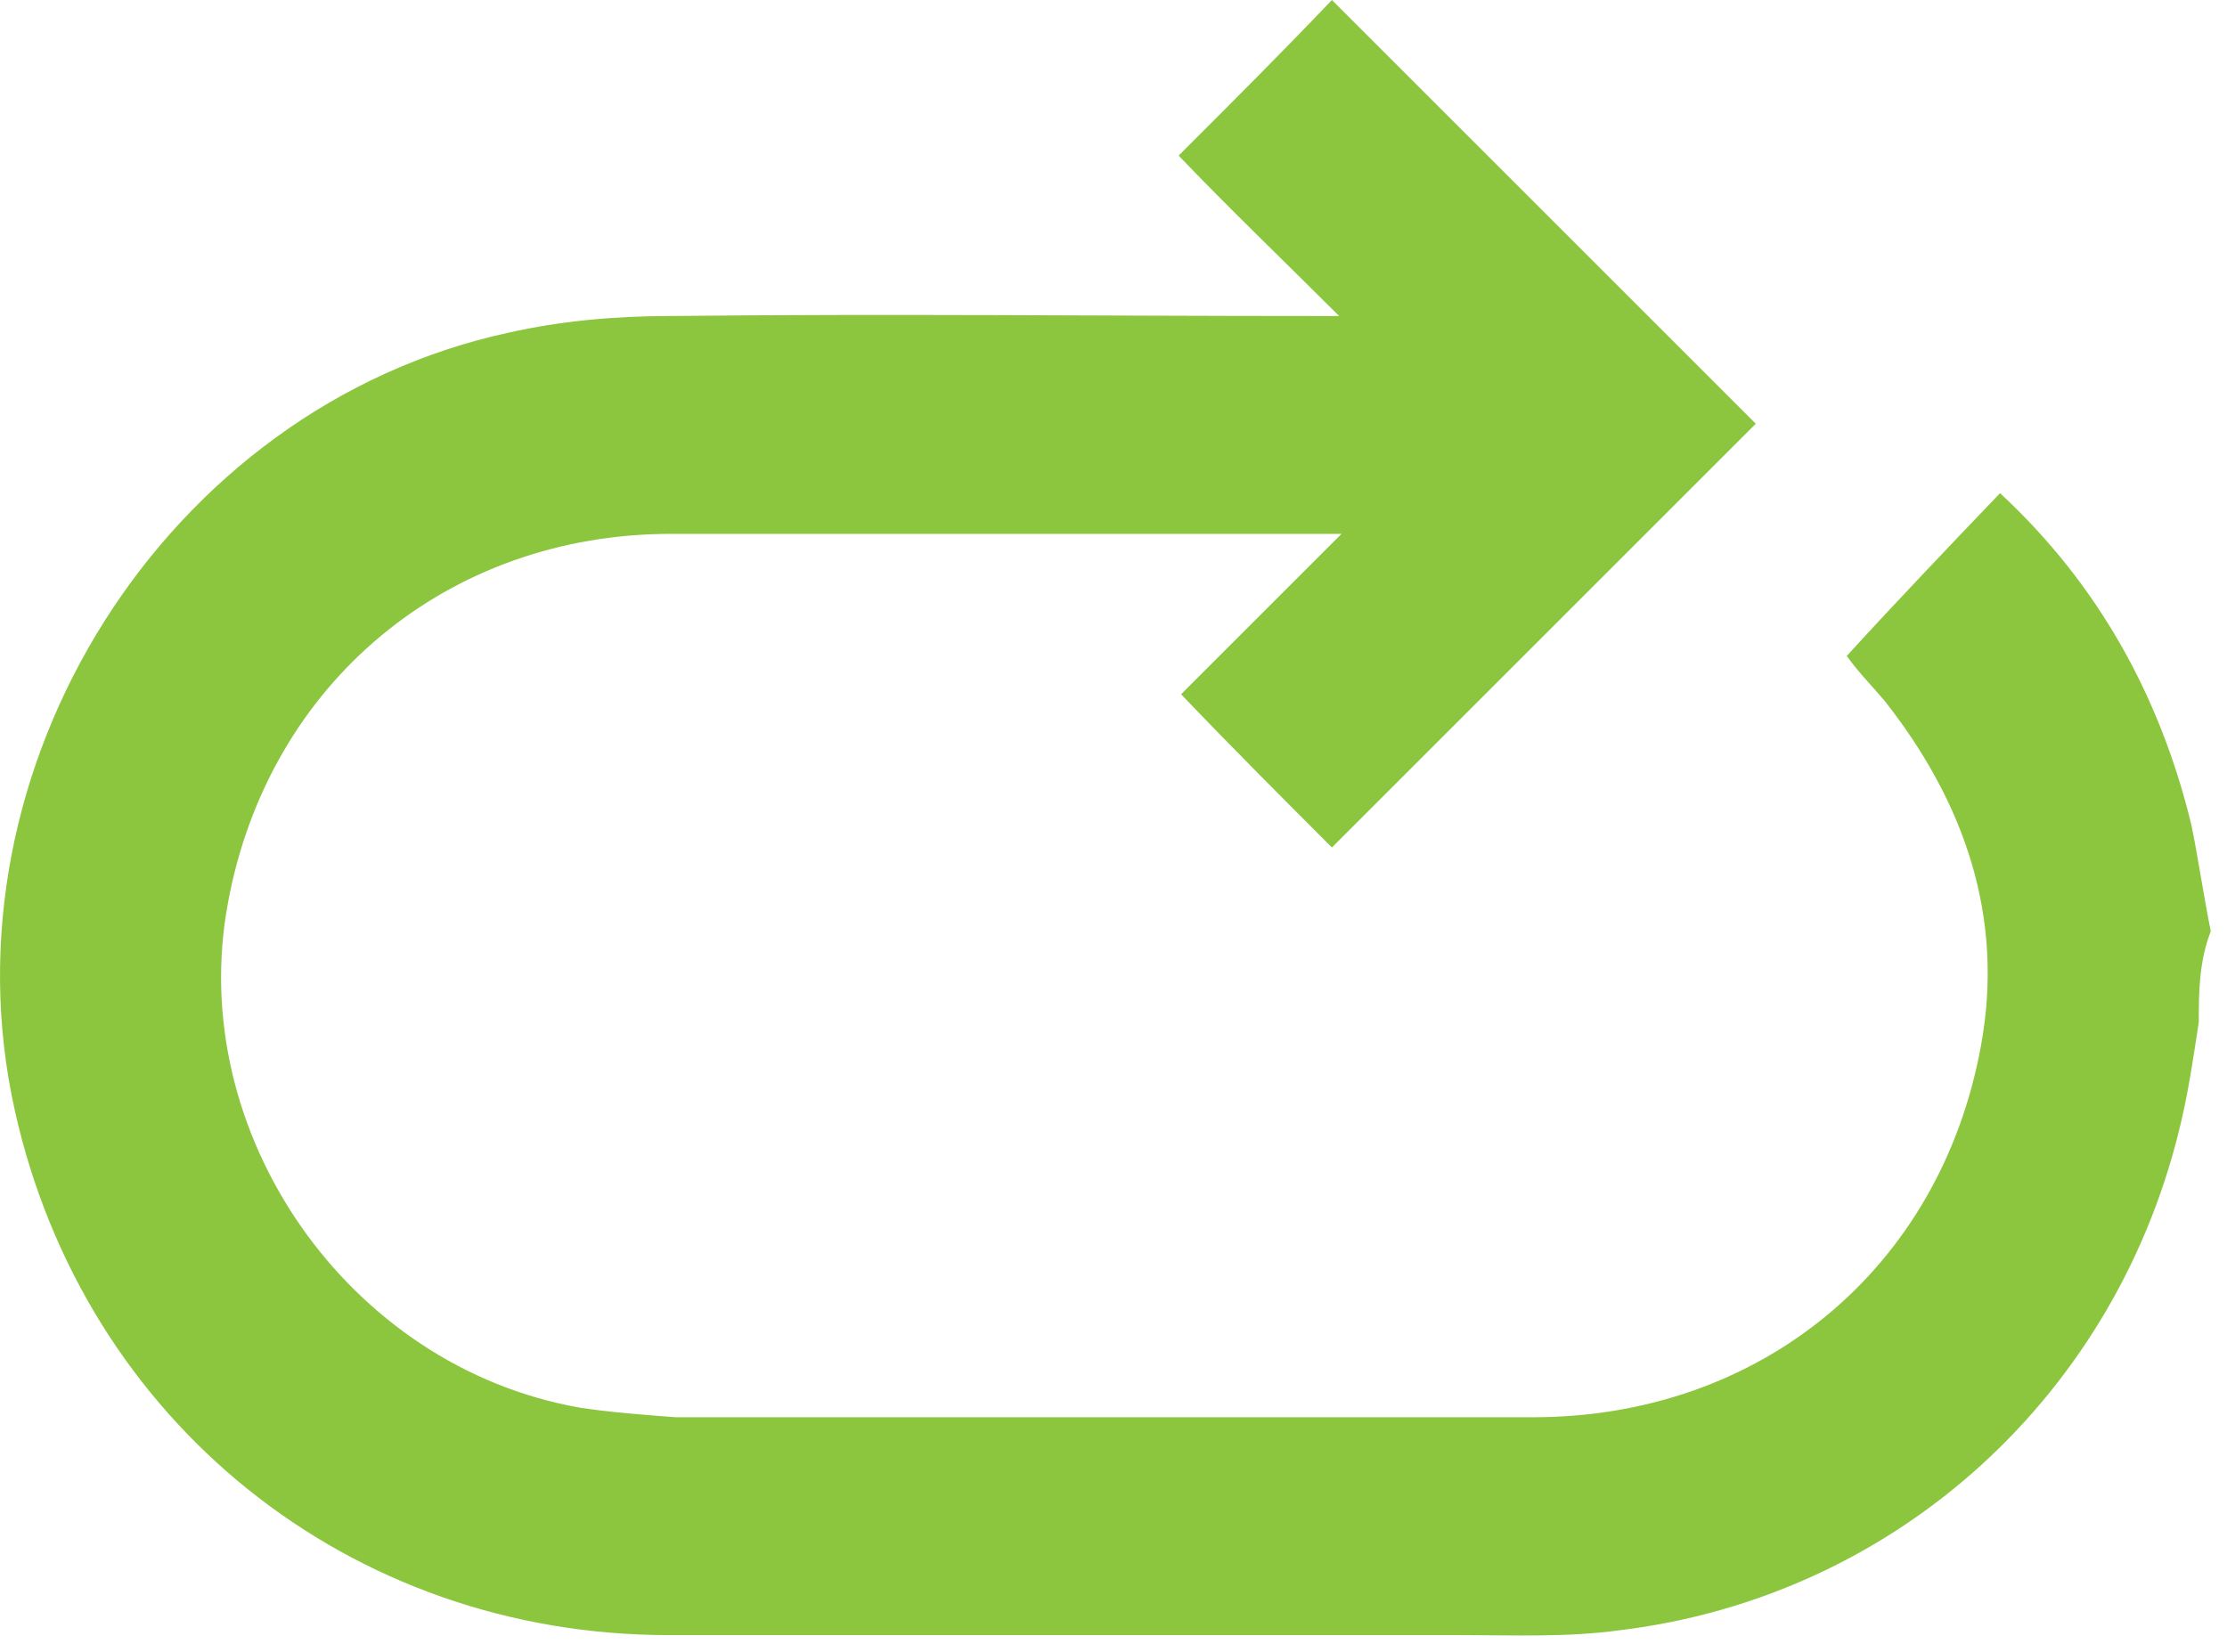 <svg width="93" height="69" viewBox="0 0 93 69" fill="none" xmlns="http://www.w3.org/2000/svg">
<path d="M91.822 42.7C91.621 44 91.421 45.4 91.121 46.7C88.522 58.2 79.222 66.7 67.621 68.1C65.421 68.4 63.221 68.3 61.022 68.3C50.022 68.3 38.922 68.3 27.922 68.3C14.621 68.3 3.522 59.4 0.622 46.4C-2.578 32.1 6.922 17 21.221 13.9C23.422 13.4 25.721 13.2 28.021 13.2C37.022 13.1 46.022 13.2 54.922 13.2C55.221 13.2 55.522 13.2 55.922 13.2C53.621 10.9 51.322 8.7 49.221 6.5C51.522 4.2 53.621 2.1 55.621 0C61.522 5.9 67.421 11.8 73.322 17.7C67.421 23.6 61.522 29.5 55.621 35.4C53.621 33.4 51.522 31.3 49.322 29C51.522 26.8 53.721 24.6 56.022 22.3C55.621 22.3 55.422 22.3 55.121 22.3C46.121 22.3 37.022 22.3 28.021 22.3C18.721 22.3 11.222 28.5 9.522 37.7C7.722 47.3 14.521 57.1 24.221 58.8C25.521 59 26.922 59.1 28.221 59.2C40.121 59.2 52.022 59.2 64.022 59.2C73.522 59.2 81.022 53 82.722 43.7C83.722 38.3 82.022 33.5 78.722 29.3C78.222 28.7 77.621 28.1 77.121 27.4C79.222 25.1 81.322 22.9 83.522 20.6C87.621 24.4 90.222 29.1 91.522 34.5C91.822 36 92.022 37.4 92.322 38.9C91.822 40.2 91.822 41.5 91.822 42.7Z" fill="#8CC63F"/>
</svg>

